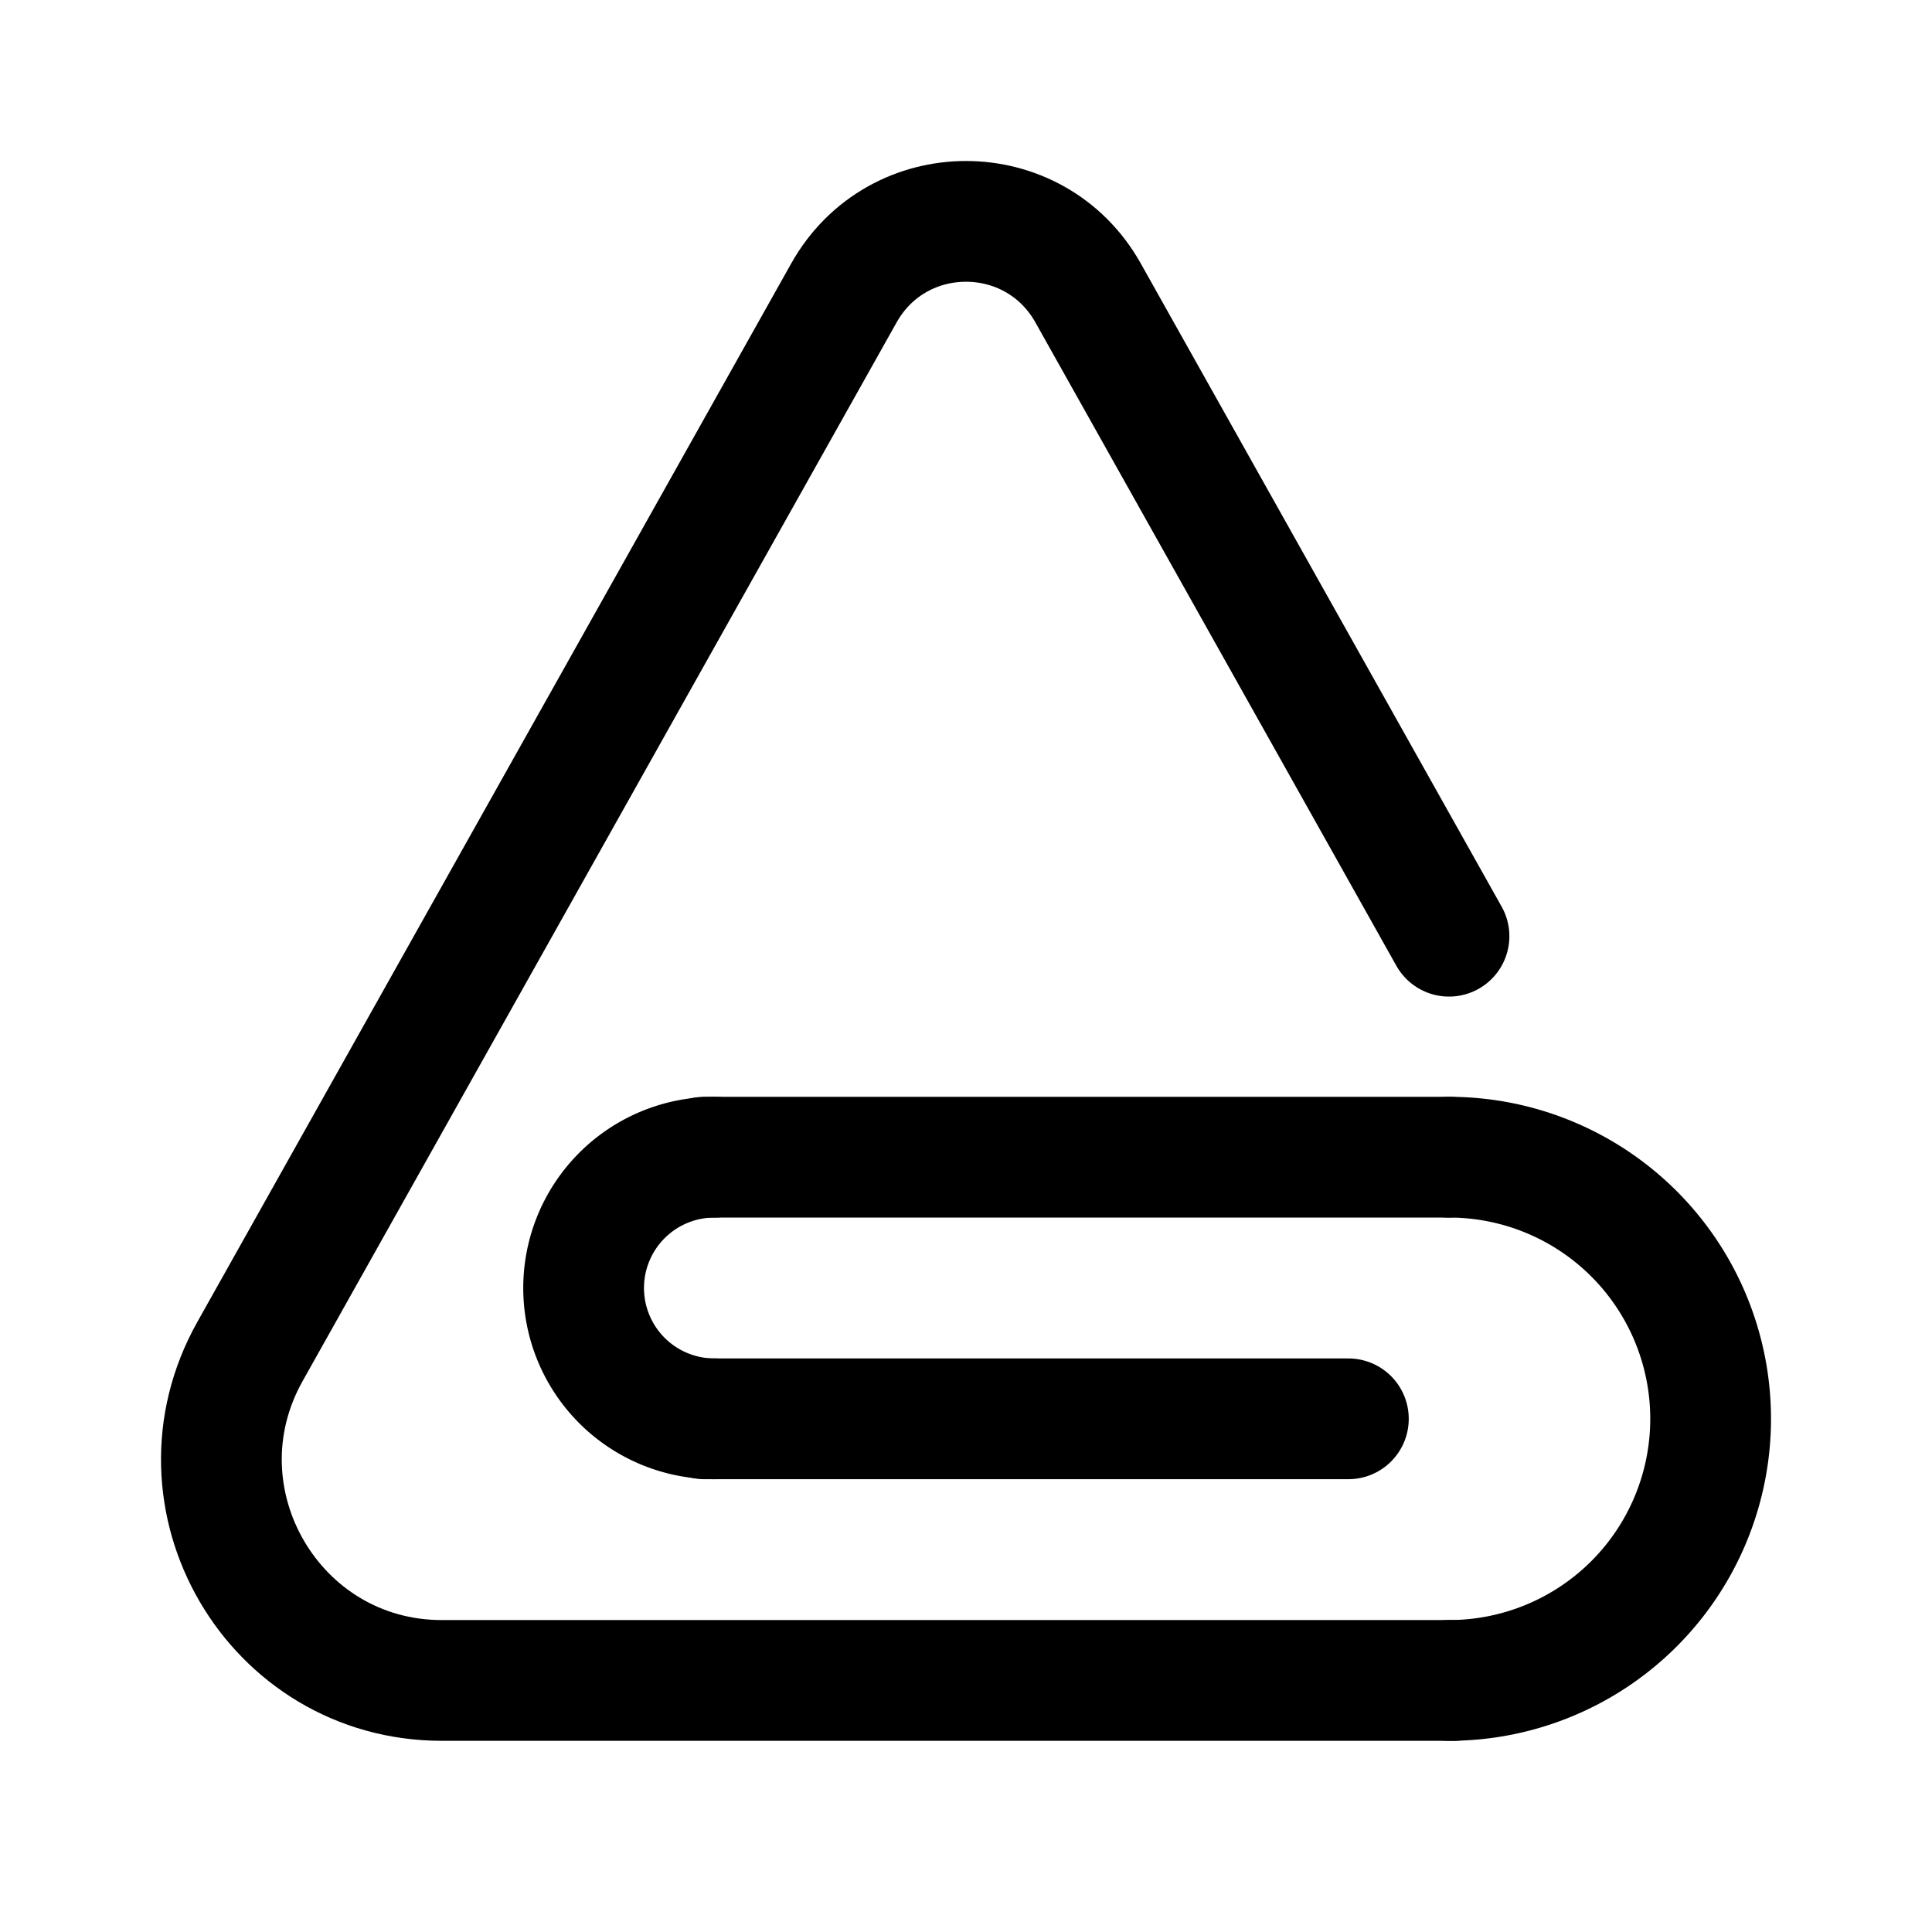 <svg xmlns="http://www.w3.org/2000/svg" width="192" height="192" fill="none"><path stroke="#000" stroke-linecap="round" stroke-linejoin="round" stroke-width="12" d="M144.5 167H43.909c-16.732 0-27.27-18.065-19.068-32.686l59.025-105.2c5.322-9.486 18.946-9.486 24.268 0L144 93.04m0 21.96H70m64 26H70"/><path stroke="#000" stroke-linecap="round" stroke-linejoin="round" stroke-width="12" d="M144 167a26 26 0 1 0 0-52m-73 0a13 13 0 0 0 0 26"/></svg>